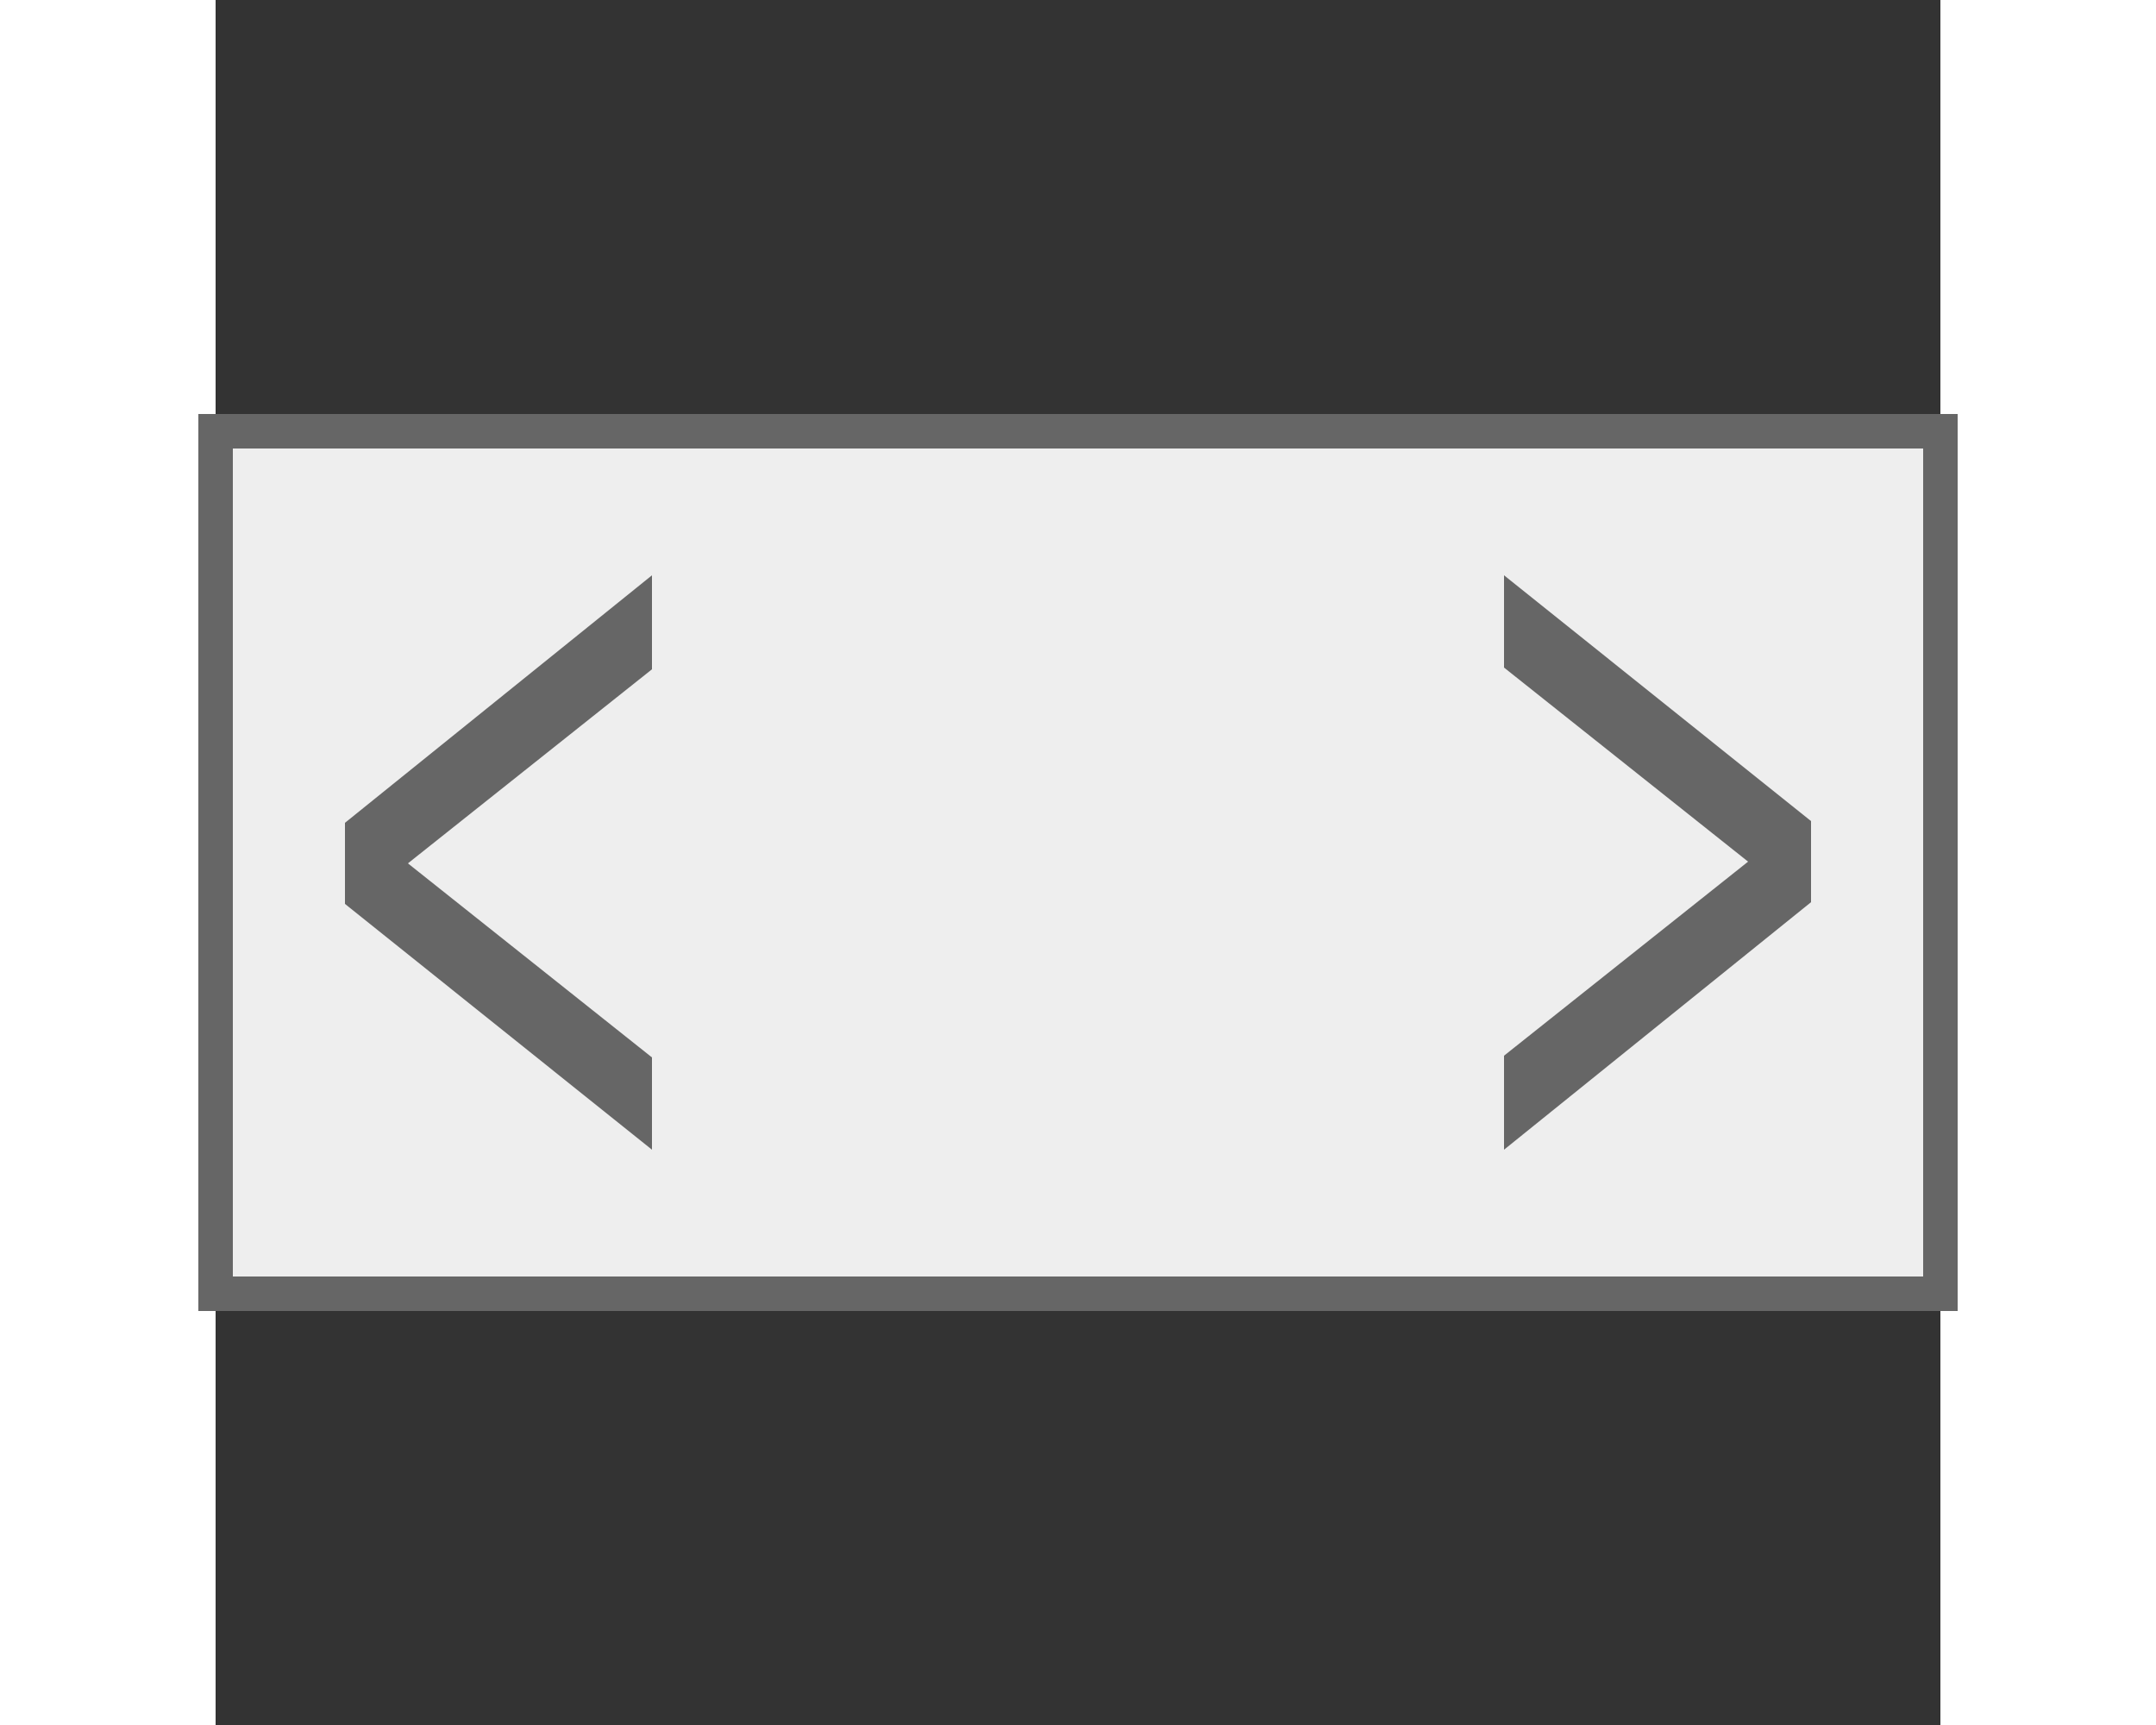 <?xml version="1.0" encoding="utf-8"?>
<!-- Generator: Adobe Illustrator 23.0.6, SVG Export Plug-In . SVG Version: 6.00 Build 0)  -->
<svg version="1.1" id="Ebene_1" xmlns="http://www.w3.org/2000/svg" xmlns:xlink="http://www.w3.org/1999/xlink" x="0px" y="0px"
	 width="50px" height="40px" viewBox="0 0 200 200" style="enable-background:new 0 0 200 200;" xml:space="preserve">
<rect x="0" y="0" width="200" height="200" fill="#333333" stroke="none"/>
<style type="text/css">
	.st0{fill:#EEEEEE;stroke:#666666;stroke-width:4;stroke-miterlimit:10;}
	.st1{fill:#666666;}
</style>
<title>Layer 1</title>
<rect y="50" class="st0" width="200" height="100"/>
<g>
	<path class="st1" d="M50.6,66.7v10.9l-28.3,22.5l28.3,22.5v10.7L15,104.8v-9.4L50.6,66.7z"/>
</g>
<g>
	<path class="st1" d="M149.4,133.3v-10.9l28.3-22.5l-28.3-22.5V66.7L185,95.2v9.4L149.4,133.3z"/>
</g>
</svg>
